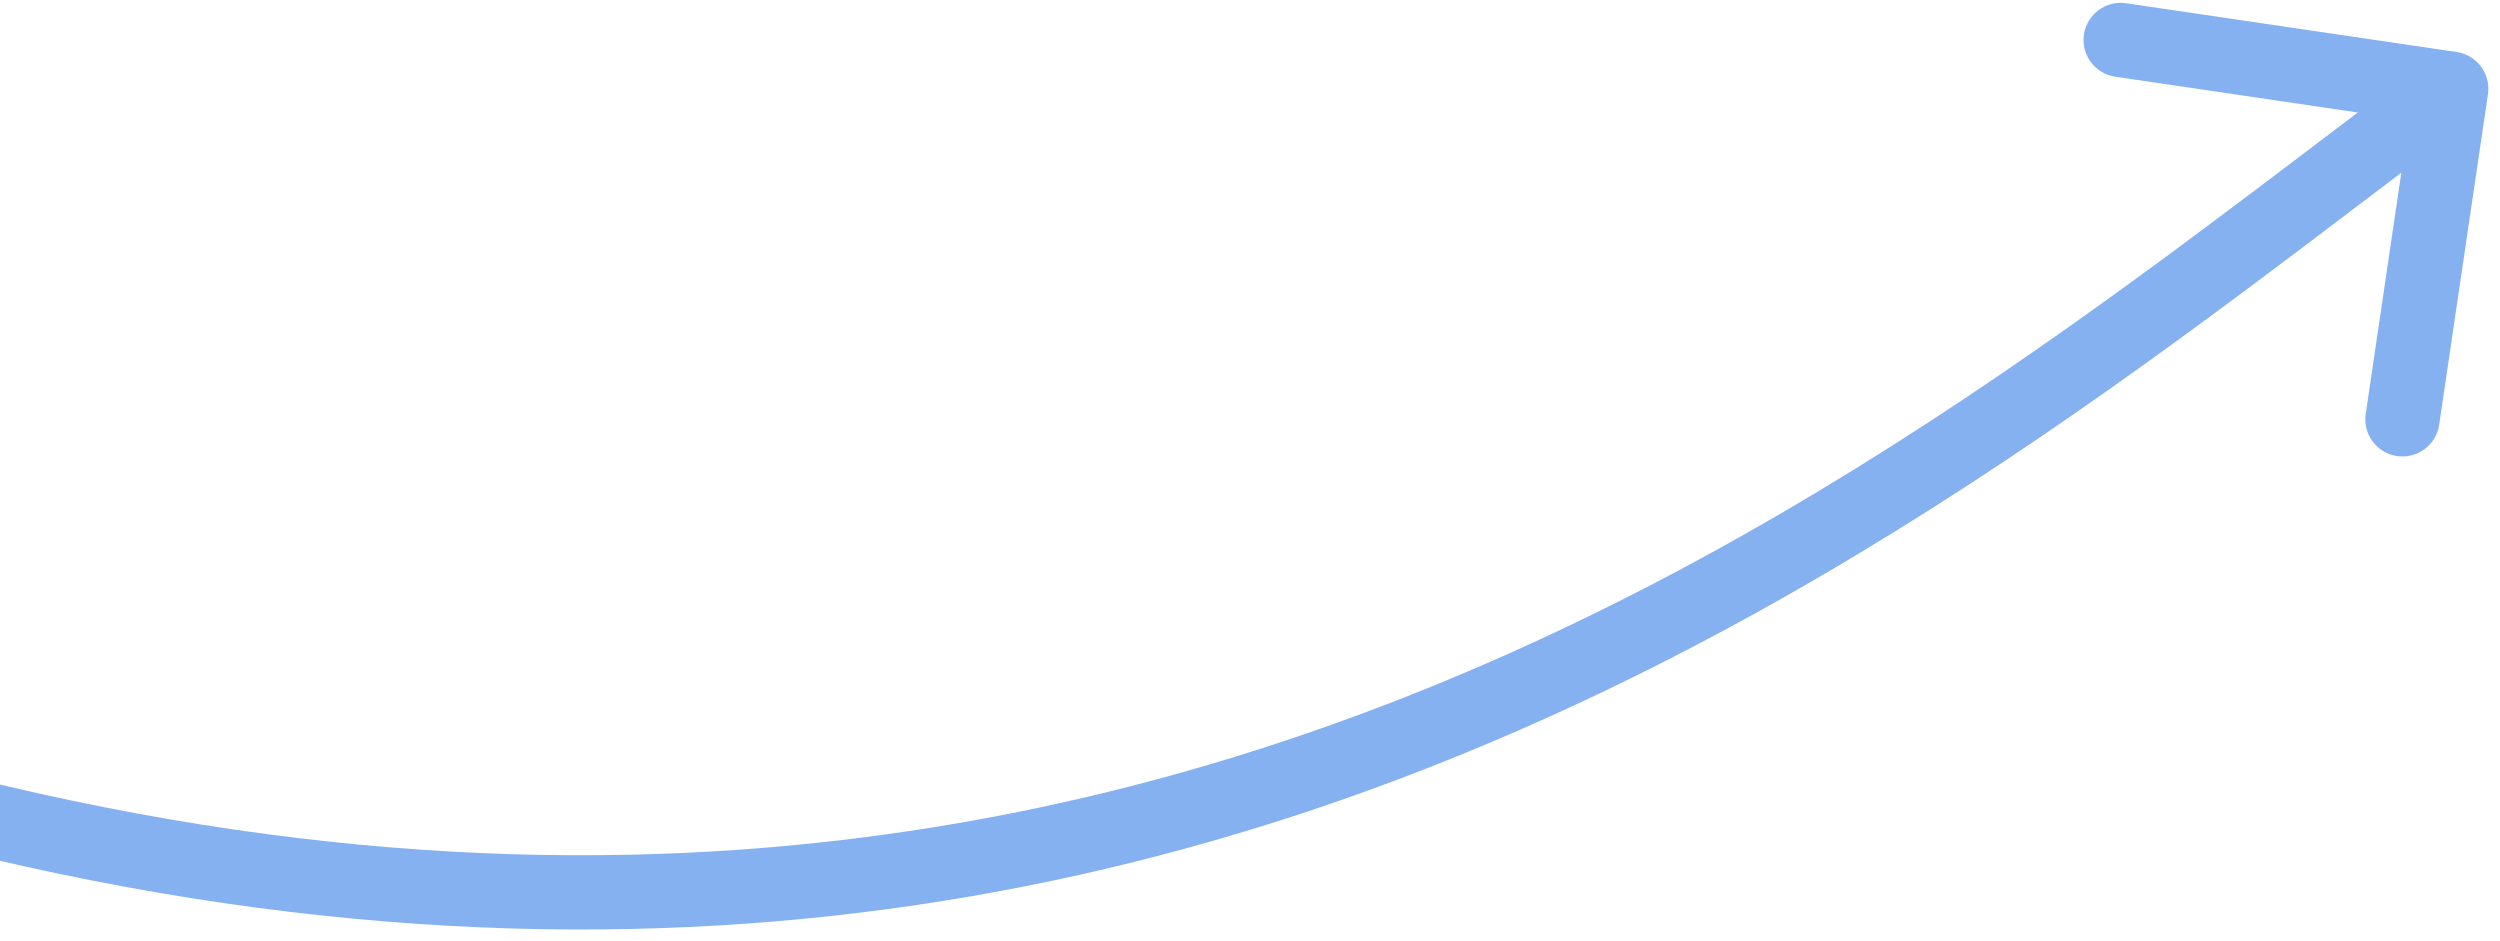 <svg width="202" height="76" viewBox="0 0 202 76" fill="none" xmlns="http://www.w3.org/2000/svg">
<path d="M-59.062 44.927L-60.378 47.623L-59.062 44.927ZM201.027 7.61C201.269 5.971 200.137 4.446 198.498 4.204L171.787 0.262C170.148 0.02 168.623 1.153 168.381 2.792C168.139 4.431 169.272 5.956 170.911 6.198L194.654 9.702L191.15 33.445C190.908 35.084 192.04 36.609 193.679 36.851C195.319 37.093 196.843 35.96 197.085 34.321L201.027 7.61ZM-310.96 75.027C-288.772 54.438 -257.778 32.186 -216.608 22.749C-175.493 13.325 -123.911 16.608 -60.378 47.623L-57.746 42.231C-122.353 10.692 -175.333 7.132 -217.948 16.901C-260.508 26.656 -292.413 49.631 -315.041 70.629L-310.96 75.027ZM-60.378 47.623C7.448 80.734 61.11 79.864 103.664 66.219C146.031 52.636 177.185 26.414 199.848 9.58L196.271 4.764C173.264 21.852 143.026 47.298 101.832 60.506C60.827 73.653 8.763 74.699 -57.746 42.231L-60.378 47.623Z" fill="#0D64E5" fill-opacity="0.5"/>
</svg>
